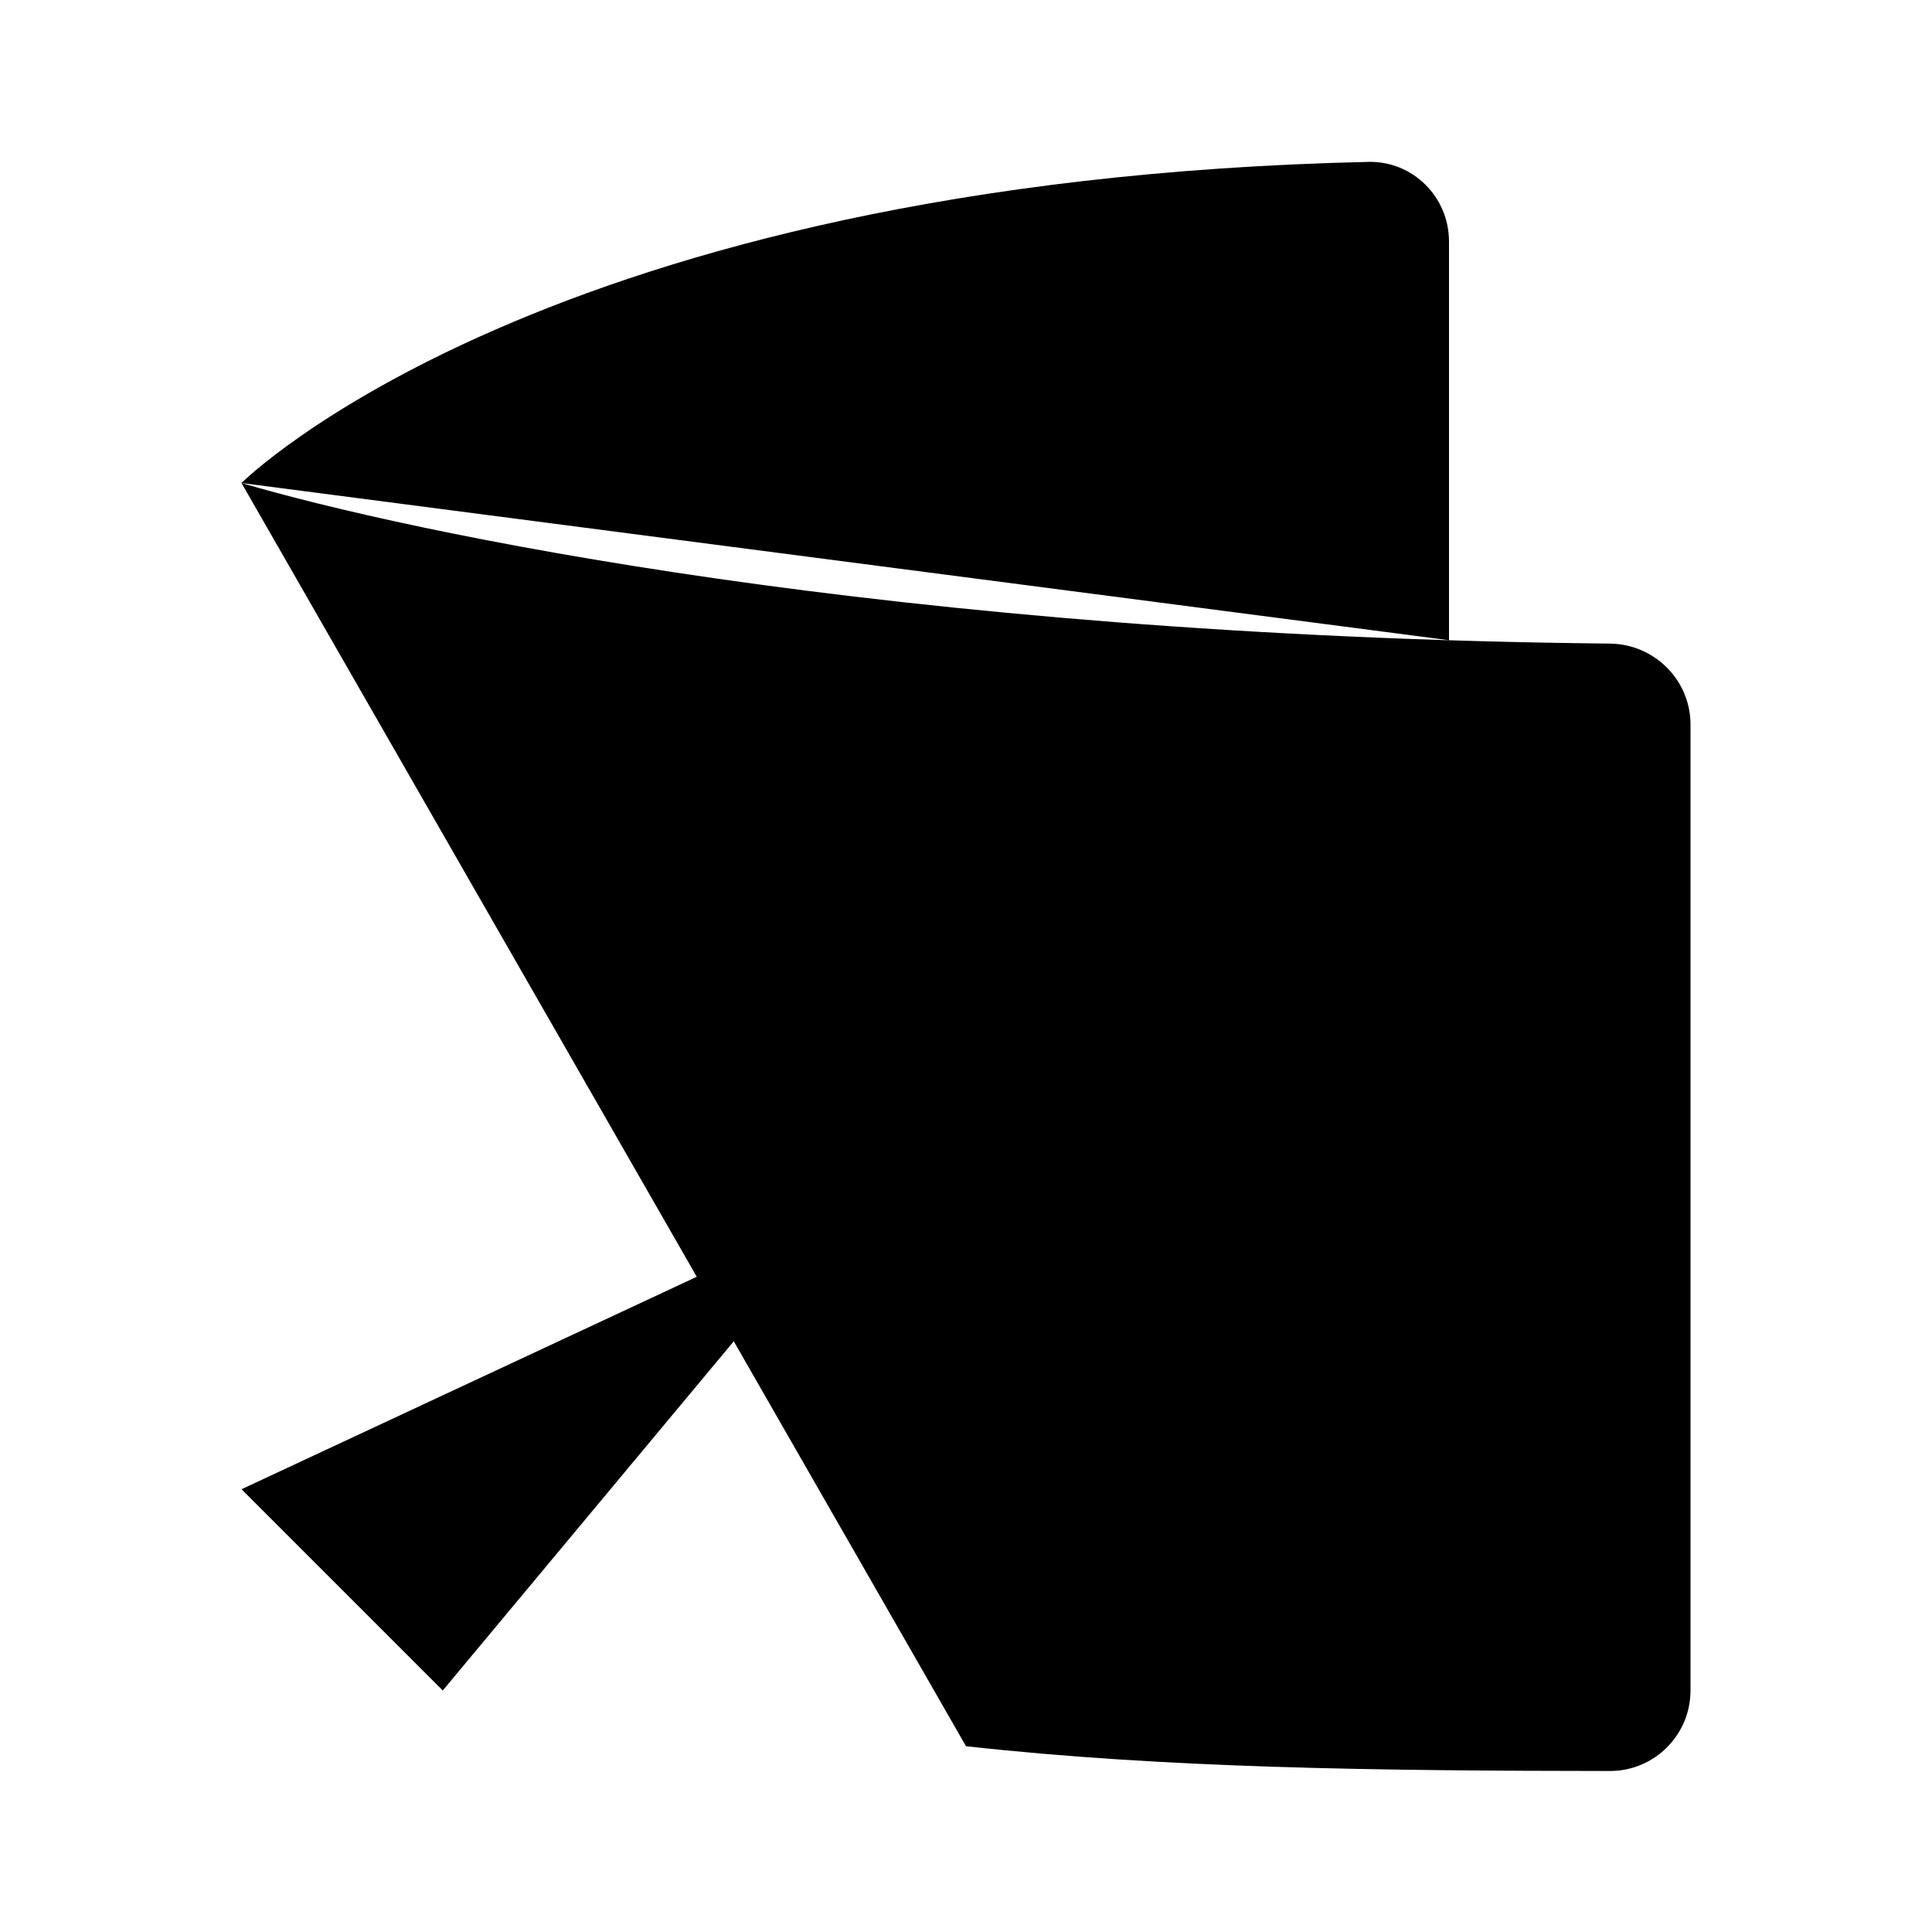 <svg viewBox="0 0 24 24" xmlns="http://www.w3.org/2000/svg"><path d="M3 6C5.03 6.599 11.051 7.903 19.999 7.995C20.551 8.001 21 8.448 21 9V21C21 21.552 20.552 22 20 22C17.118 21.997 14.489 21.968 12 21.692M3 6V15M3 6C3 6 6.757 2.243 17 2.011C17.552 1.999 18 2.448 18 3V7.953"/><path d="M15 15C15 15.828 15.672 16.5 16.5 16.5C17.328 16.5 18 15.828 18 15C18 14.172 17.328 13.5 16.5 13.5C15.672 13.5 15 14.172 15 15Z"/><path d="M3 18.5L5.5 21L10.5 15"/></svg>